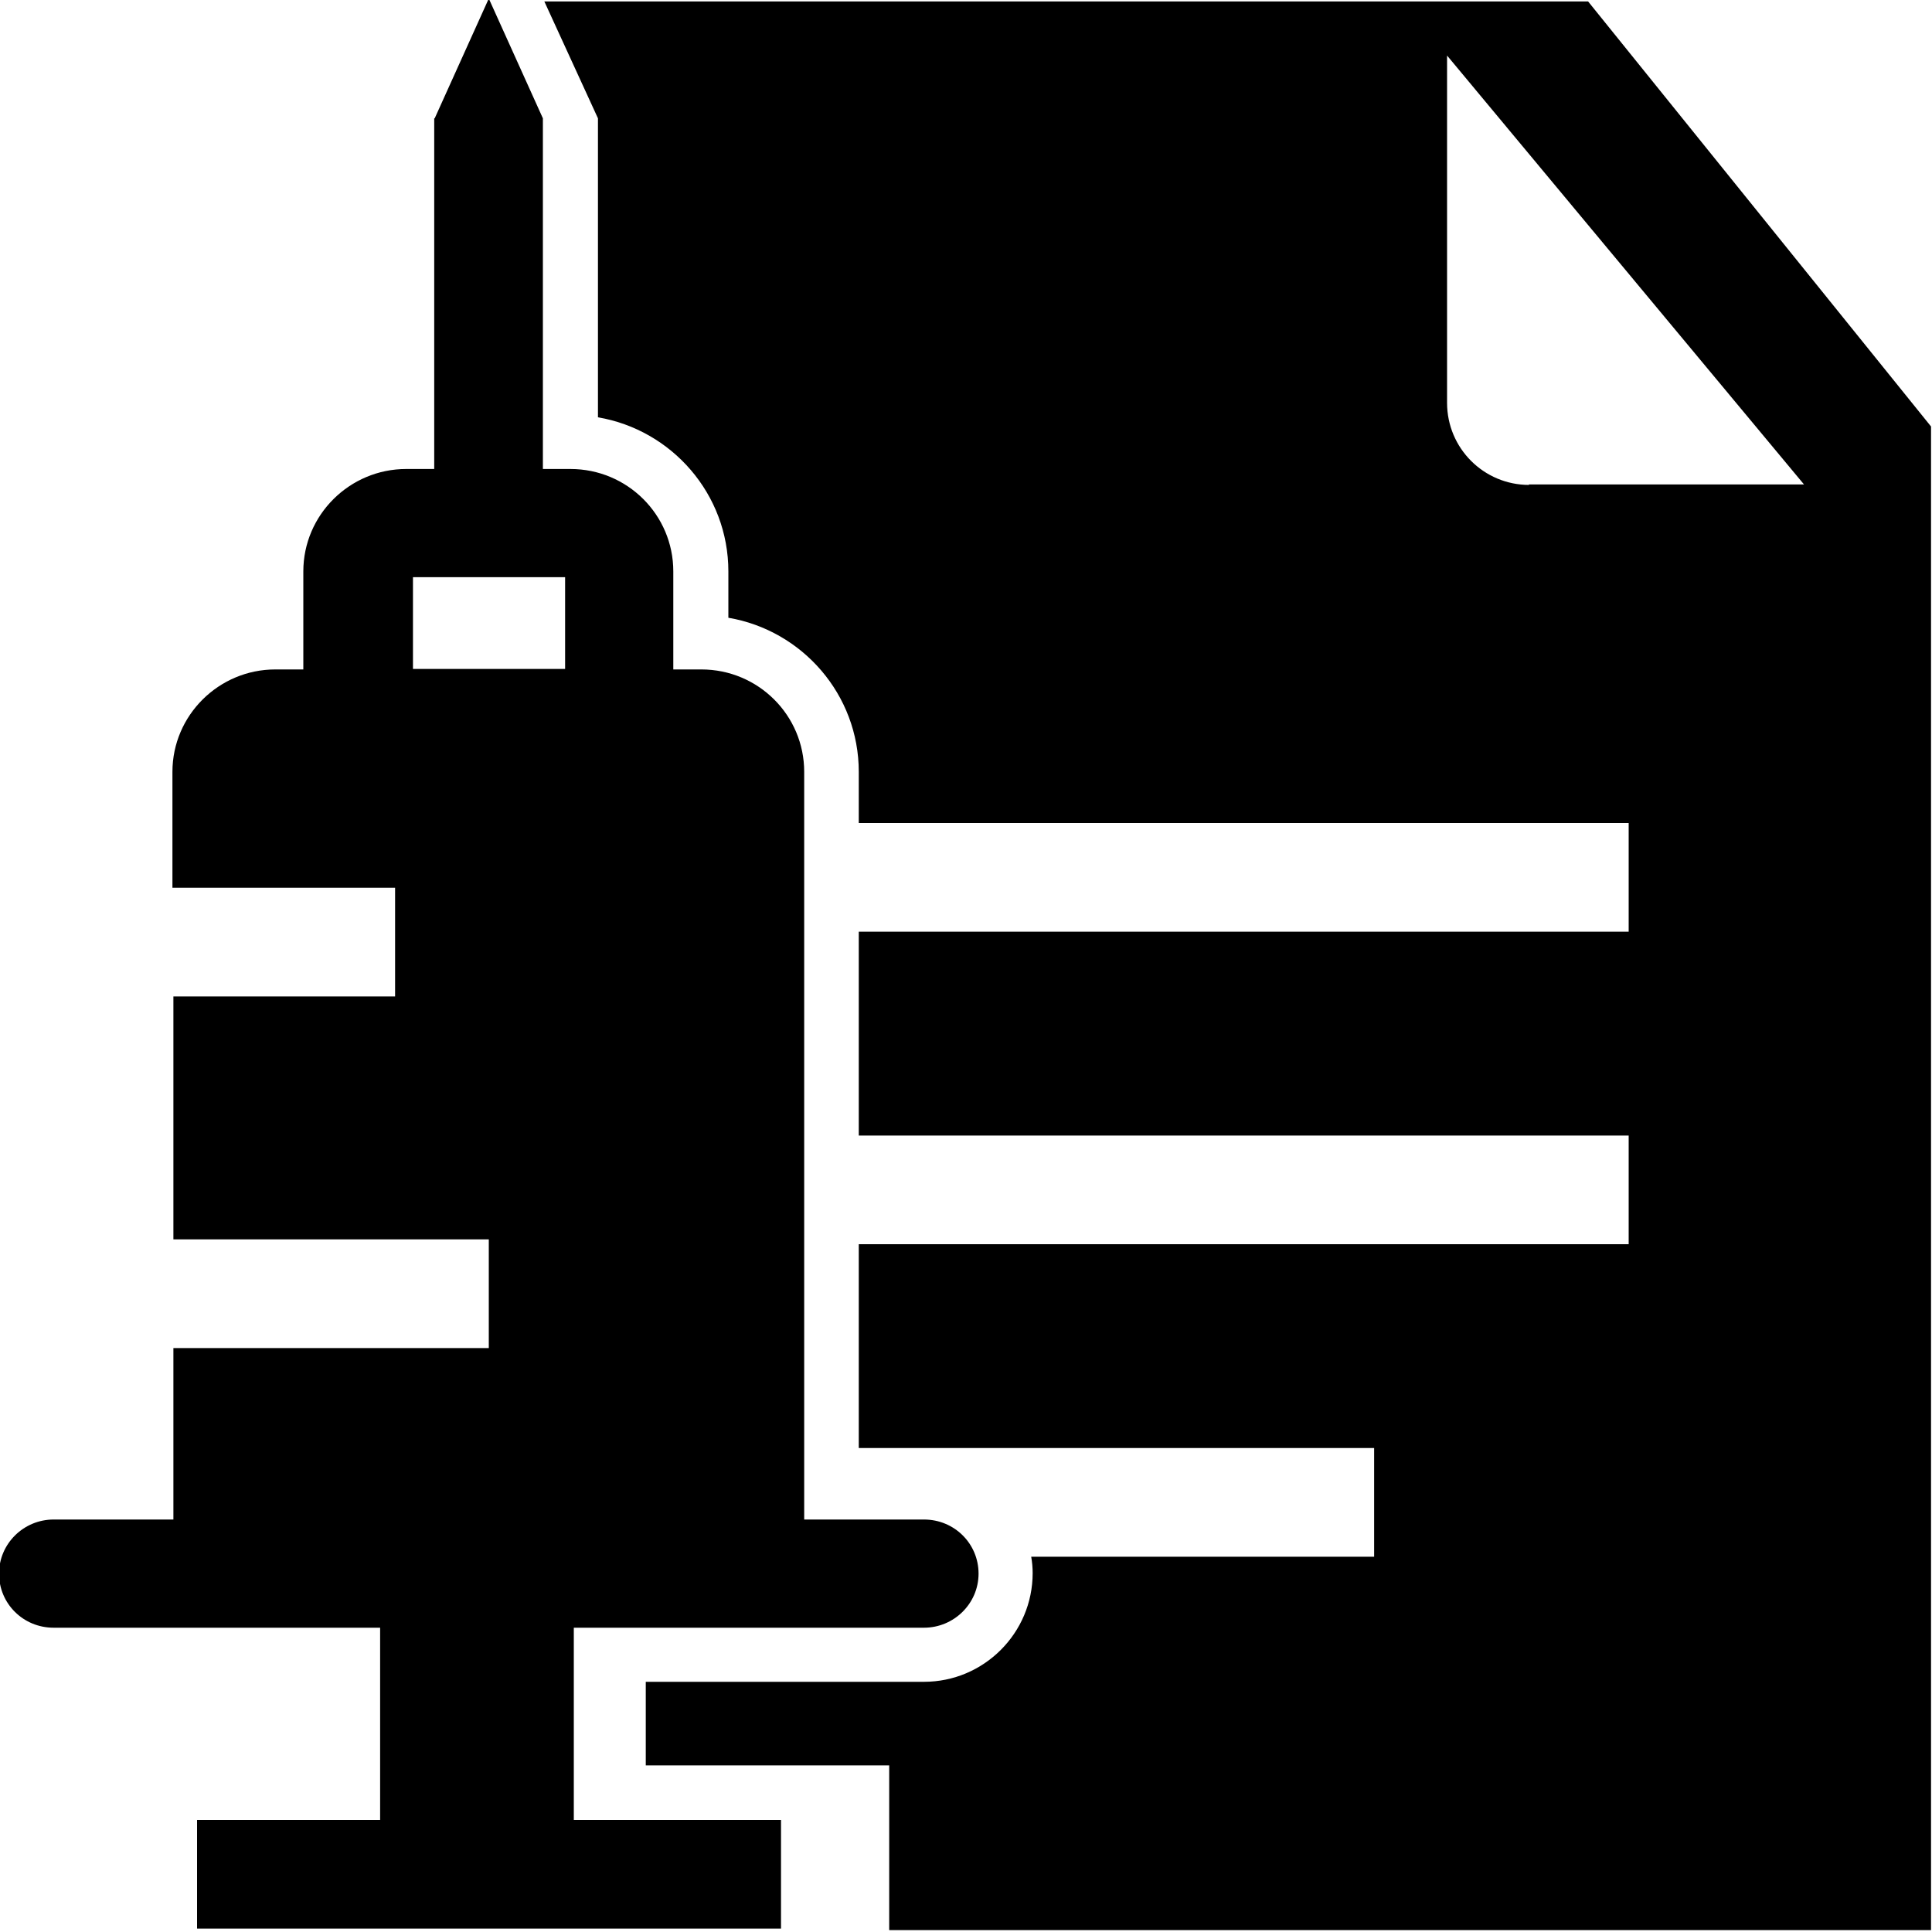 <svg viewBox="0 0 40 40" xmlns="http://www.w3.org/2000/svg">
  <path d="M32.88.03H11.27l1.11 2.42v6.19c1.53.26 2.7 1.59 2.7 3.19v.96c1.53.26 2.7 1.59 2.7 3.19v1.06h15.94v2.25H17.78v4.22h15.94v2.25H17.78v4.22h10.67v2.25h-7.1c.02.11.03.23.03.34 0 1.24-1.01 2.25-2.25 2.25h-5.76v1.73h5.04v3.41h21.57V8.83zm-1.22 10.01c-.94 0-1.7-.76-1.7-1.7V1.15l7.39 8.88h-5.7ZM9 2.45l1.12-2.48 1.12 2.48v7.26H8.99V2.45Zm2.87 31.25h7.26c.62 0 1.13-.5 1.13-1.12s-.5-1.12-1.13-1.12h-2.48V15.98c0-1.17-.95-2.12-2.13-2.12h-.58v-2.03c0-1.17-.95-2.12-2.13-2.12h-3.4c-1.17 0-2.13.95-2.13 2.12v2.03H5.7c-1.17 0-2.13.95-2.13 2.12v2.4h4.61v2.25H3.59v5.03h6.53v2.25H3.59v3.55H1.11c-.62 0-1.13.5-1.13 1.12s.5 1.12 1.13 1.12h6.76v3.98H4.08v2.25h12.09v-2.25h-4.29V33.7ZM8.55 11.95h3.15v1.9H8.55z"/>
</svg>

